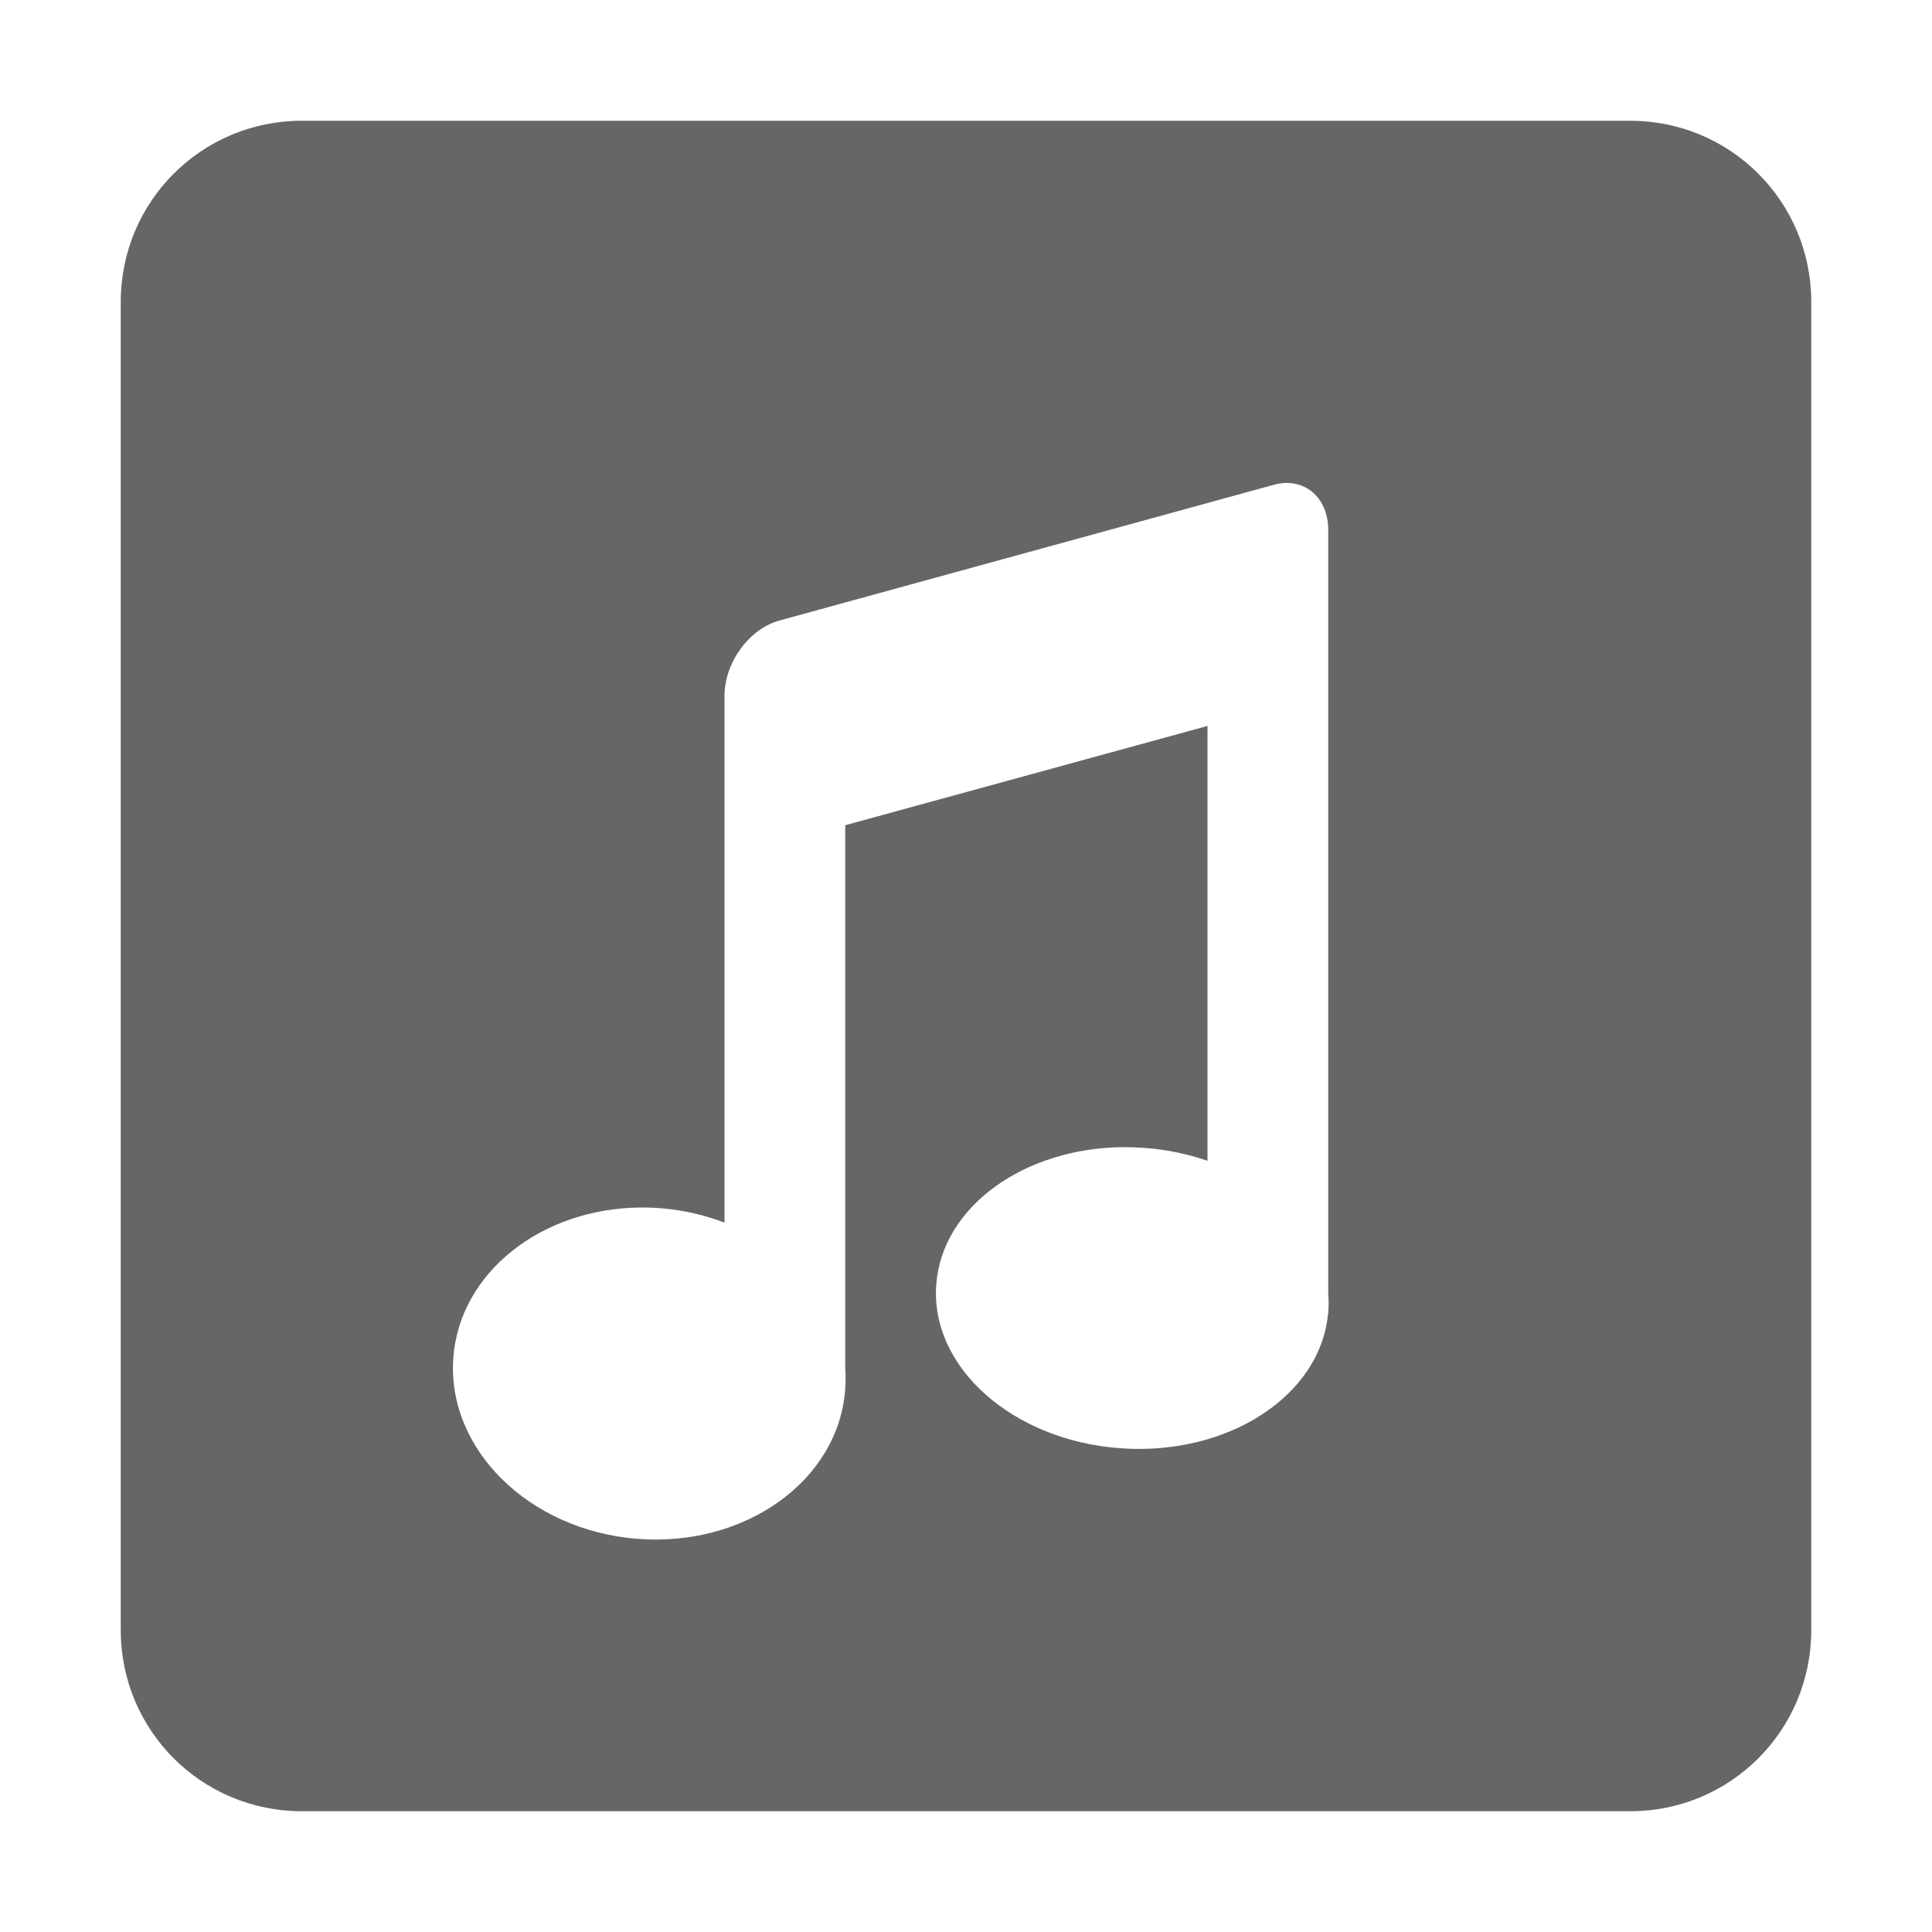 <?xml version="1.0" encoding="UTF-8" standalone="no"?>
<svg
   id="svg6"
   version="1.1"
   width="16"
   height="16"
   sodipodi:docname="applications-multimedia-symbolic.svg"
   inkscape:version="1.1.2 (0a00cf5339, 2022-02-04)"
   xmlns:inkscape="http://www.inkscape.org/namespaces/inkscape"
   xmlns:sodipodi="http://sodipodi.sourceforge.net/DTD/sodipodi-0.dtd"
   xmlns="http://www.w3.org/2000/svg"
   xmlns:svg="http://www.w3.org/2000/svg"
   xmlns:rdf="http://www.w3.org/1999/02/22-rdf-syntax-ns#"
   xmlns:cc="http://creativecommons.org/ns#"
   xmlns:dc="http://purl.org/dc/elements/1.1/">
  <sodipodi:namedview
     id="namedview6"
     pagecolor="#ffffff"
     bordercolor="#666666"
     borderopacity="1.0"
     inkscape:pageshadow="2"
     inkscape:pageopacity="0.0"
     inkscape:pagecheckerboard="0"
     showgrid="false"
     inkscape:zoom="45.254834"
     inkscape:cx="5.9993591"
     inkscape:cy="10.69499"
     inkscape:window-width="1317"
     inkscape:window-height="893"
     inkscape:window-x="544"
     inkscape:window-y="76"
     inkscape:window-maximized="0"
     inkscape:current-layer="svg6" />
  <defs
     id="defs10" />
  <path
     id="path2"
     style="color:#000000;font-variation-settings:normal;opacity:1;vector-effect:none;fill:#666666;fill-opacity:1;stroke-width:1;stroke-linecap:butt;stroke-linejoin:miter;stroke-miterlimit:4;stroke-dasharray:none;stroke-dashoffset:0;stroke-opacity:1;marker:none"
     d="M 2.5 1 C 1.669 1 1 1.669 1 2.5 L 1 13.5 C 1 14.331 1.669 15 2.5 15 L 13.5 15 C 14.331 15 15 14.331 15 13.5 L 15 2.5 C 15 1.669 14.331 1 13.5 1 L 2.5 1 z M 10.637 4 C 10.666 3.998 10.695 4.001 10.723 4.006 C 10.886 4.037 11 4.183 11 4.391 L 11 10.717 C 11.004 10.766 11.004 10.815 11 10.865 L 11 10.883 L 10.998 10.881 C 10.934 11.56 10.17 12.057 9.281 11.994 C 8.385 11.93 7.701 11.322 7.754 10.635 C 7.804 9.99 8.484 9.505 9.307 9.5 C 9.362 9.5 9.417 9.502 9.473 9.506 C 9.659 9.519 9.836 9.557 10 9.613 L 10 6.012 L 7 6.834 L 7 11.338 C 7.004 11.391 7.004 11.446 7 11.5 C 7 11.501 7 11.501 7 11.502 C 6.947 12.258 6.175 12.814 5.279 12.744 C 4.384 12.674 3.701 12.004 3.754 11.248 C 3.804 10.539 4.484 10.006 5.307 10 C 5.361 10 5.417 10.001 5.473 10.006 C 5.66 10.021 5.836 10.063 6 10.125 L 6 5.764 C 6 5.487 6.203 5.208 6.455 5.139 L 10.545 4.016 C 10.576 4.007 10.607 4.002 10.637 4 z " />
</svg>
